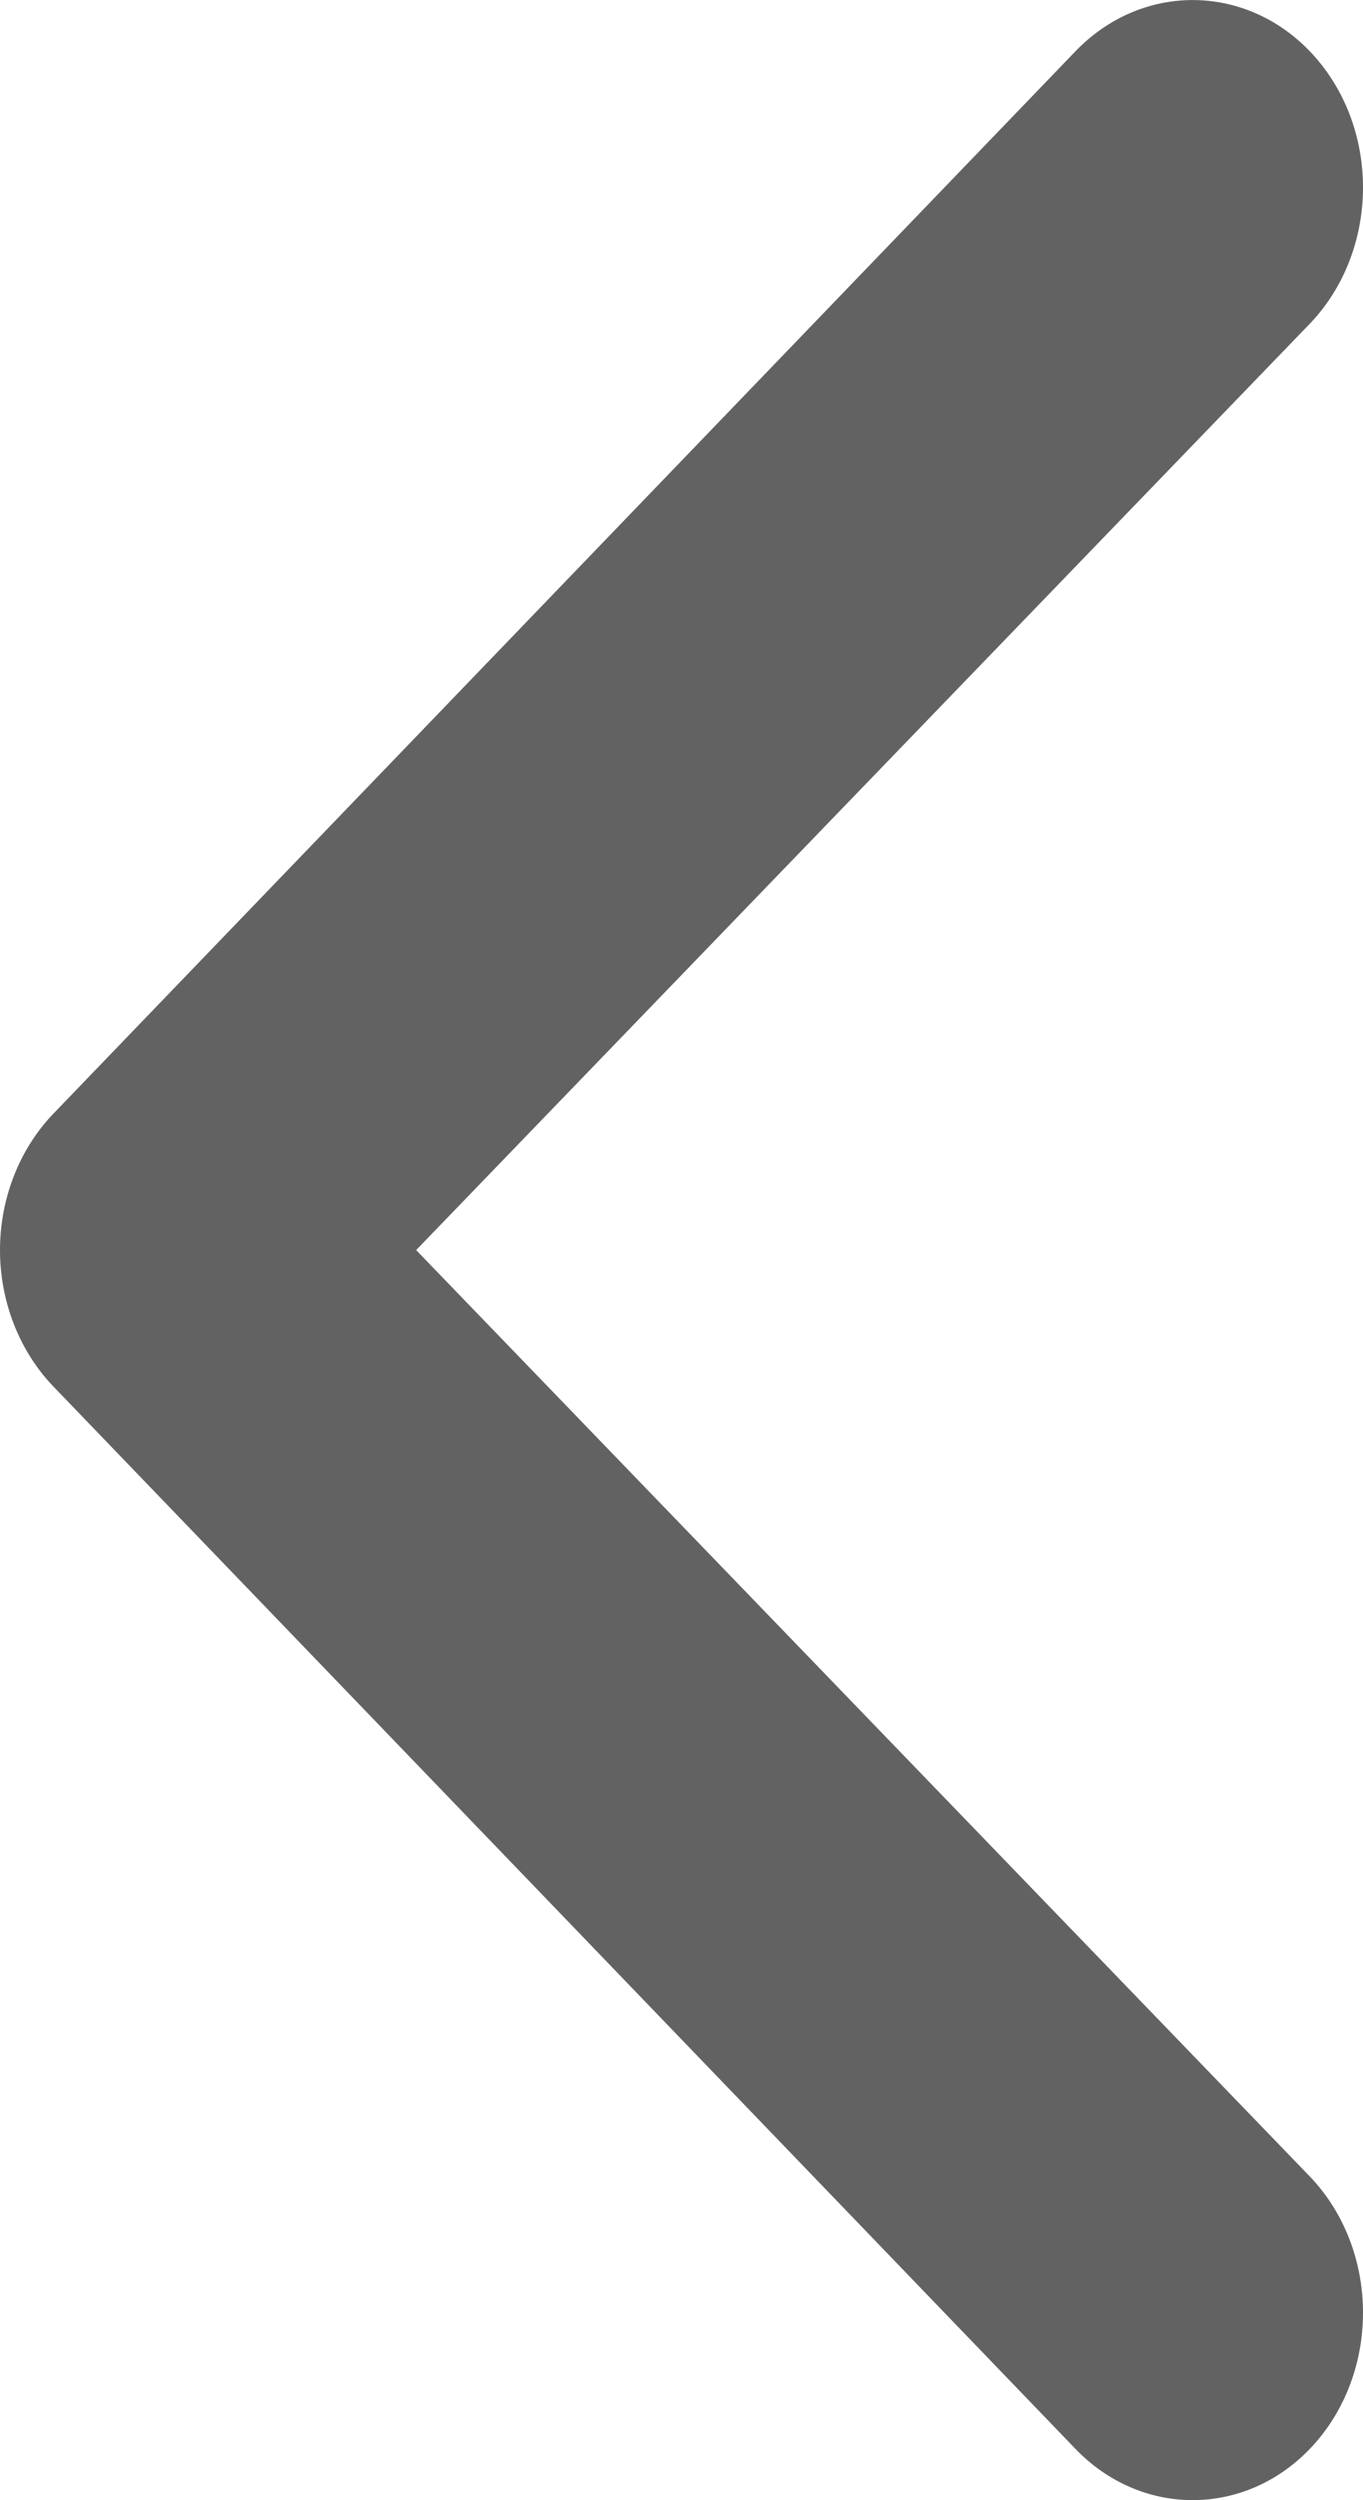 <svg width="6" height="11" viewBox="0 0 6 11" fill="none" xmlns="http://www.w3.org/2000/svg">
<path fill-rule="evenodd" clip-rule="evenodd" d="M5.791 0.253C6.078 0.582 6.068 1.104 5.77 1.42L1.832 5.5L5.77 9.58C6.068 9.896 6.078 10.418 5.791 10.747C5.504 11.075 5.029 11.085 4.73 10.77L0.23 6.095C0.083 5.939 6.8263e-08 5.724 6.55868e-08 5.5C6.29107e-08 5.276 0.083 5.061 0.23 4.905L4.73 0.23C5.029 -0.085 5.504 -0.075 5.791 0.253Z" fill="#626262"/>
</svg>
